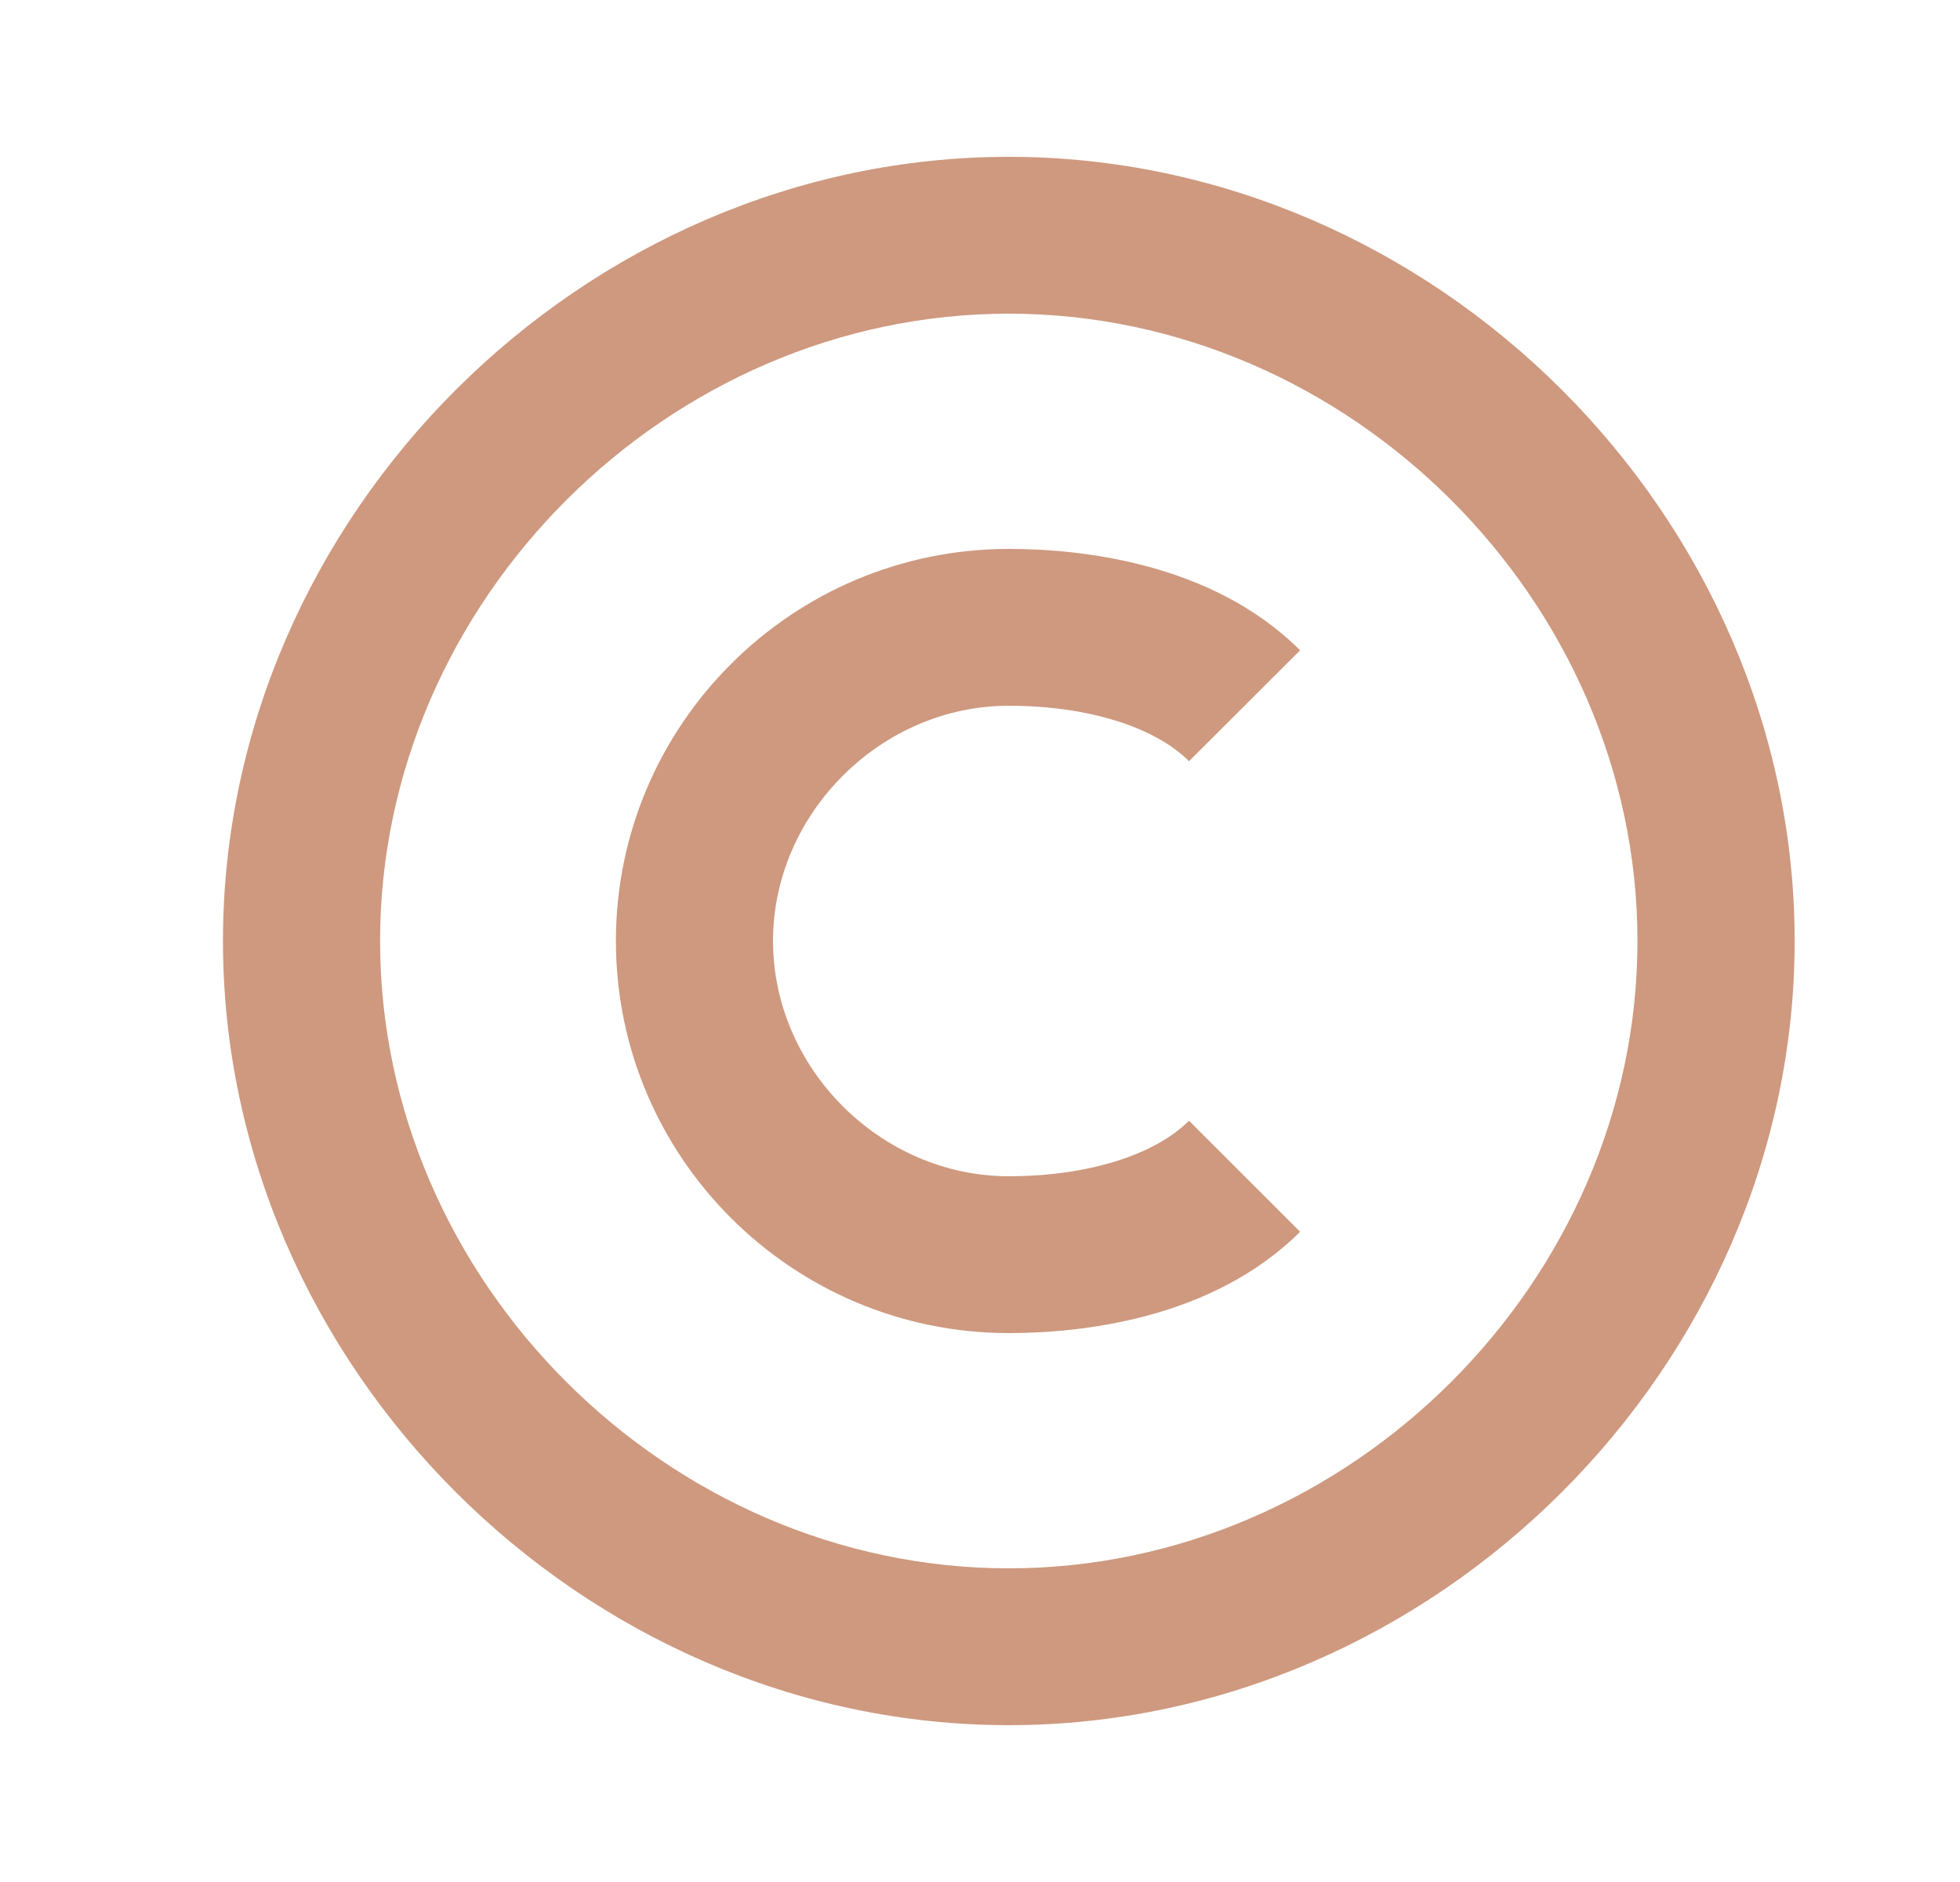 <svg width="25" height="24" viewBox="0 0 25 24" fill="none" xmlns="http://www.w3.org/2000/svg">
<path d="M12.867 22C18.301 22 22.891 17.421 22.891 12C22.891 6.579 18.301 2 12.867 2C7.434 2 2.844 6.579 2.844 12C2.844 17.421 7.434 22 12.867 22ZM12.867 4C17.214 4 20.886 7.663 20.886 12C20.886 16.337 17.214 20 12.867 20C8.52 20 4.848 16.337 4.848 12C4.848 7.663 8.52 4 12.867 4Z" fill="#CE997F"/>
<path d="M12.867 17C13.77 17 15.454 16.832 16.583 15.708L15.166 14.292C14.722 14.735 13.861 15 12.867 15C11.237 15 9.86 13.626 9.86 12C9.86 10.374 11.237 9 12.867 9C13.863 9 14.723 9.265 15.166 9.707L16.583 8.293C15.455 7.168 13.77 7 12.867 7C10.104 7 7.856 9.243 7.856 12C7.856 14.757 10.104 17 12.867 17Z" fill="#CE997F"/>
</svg>
